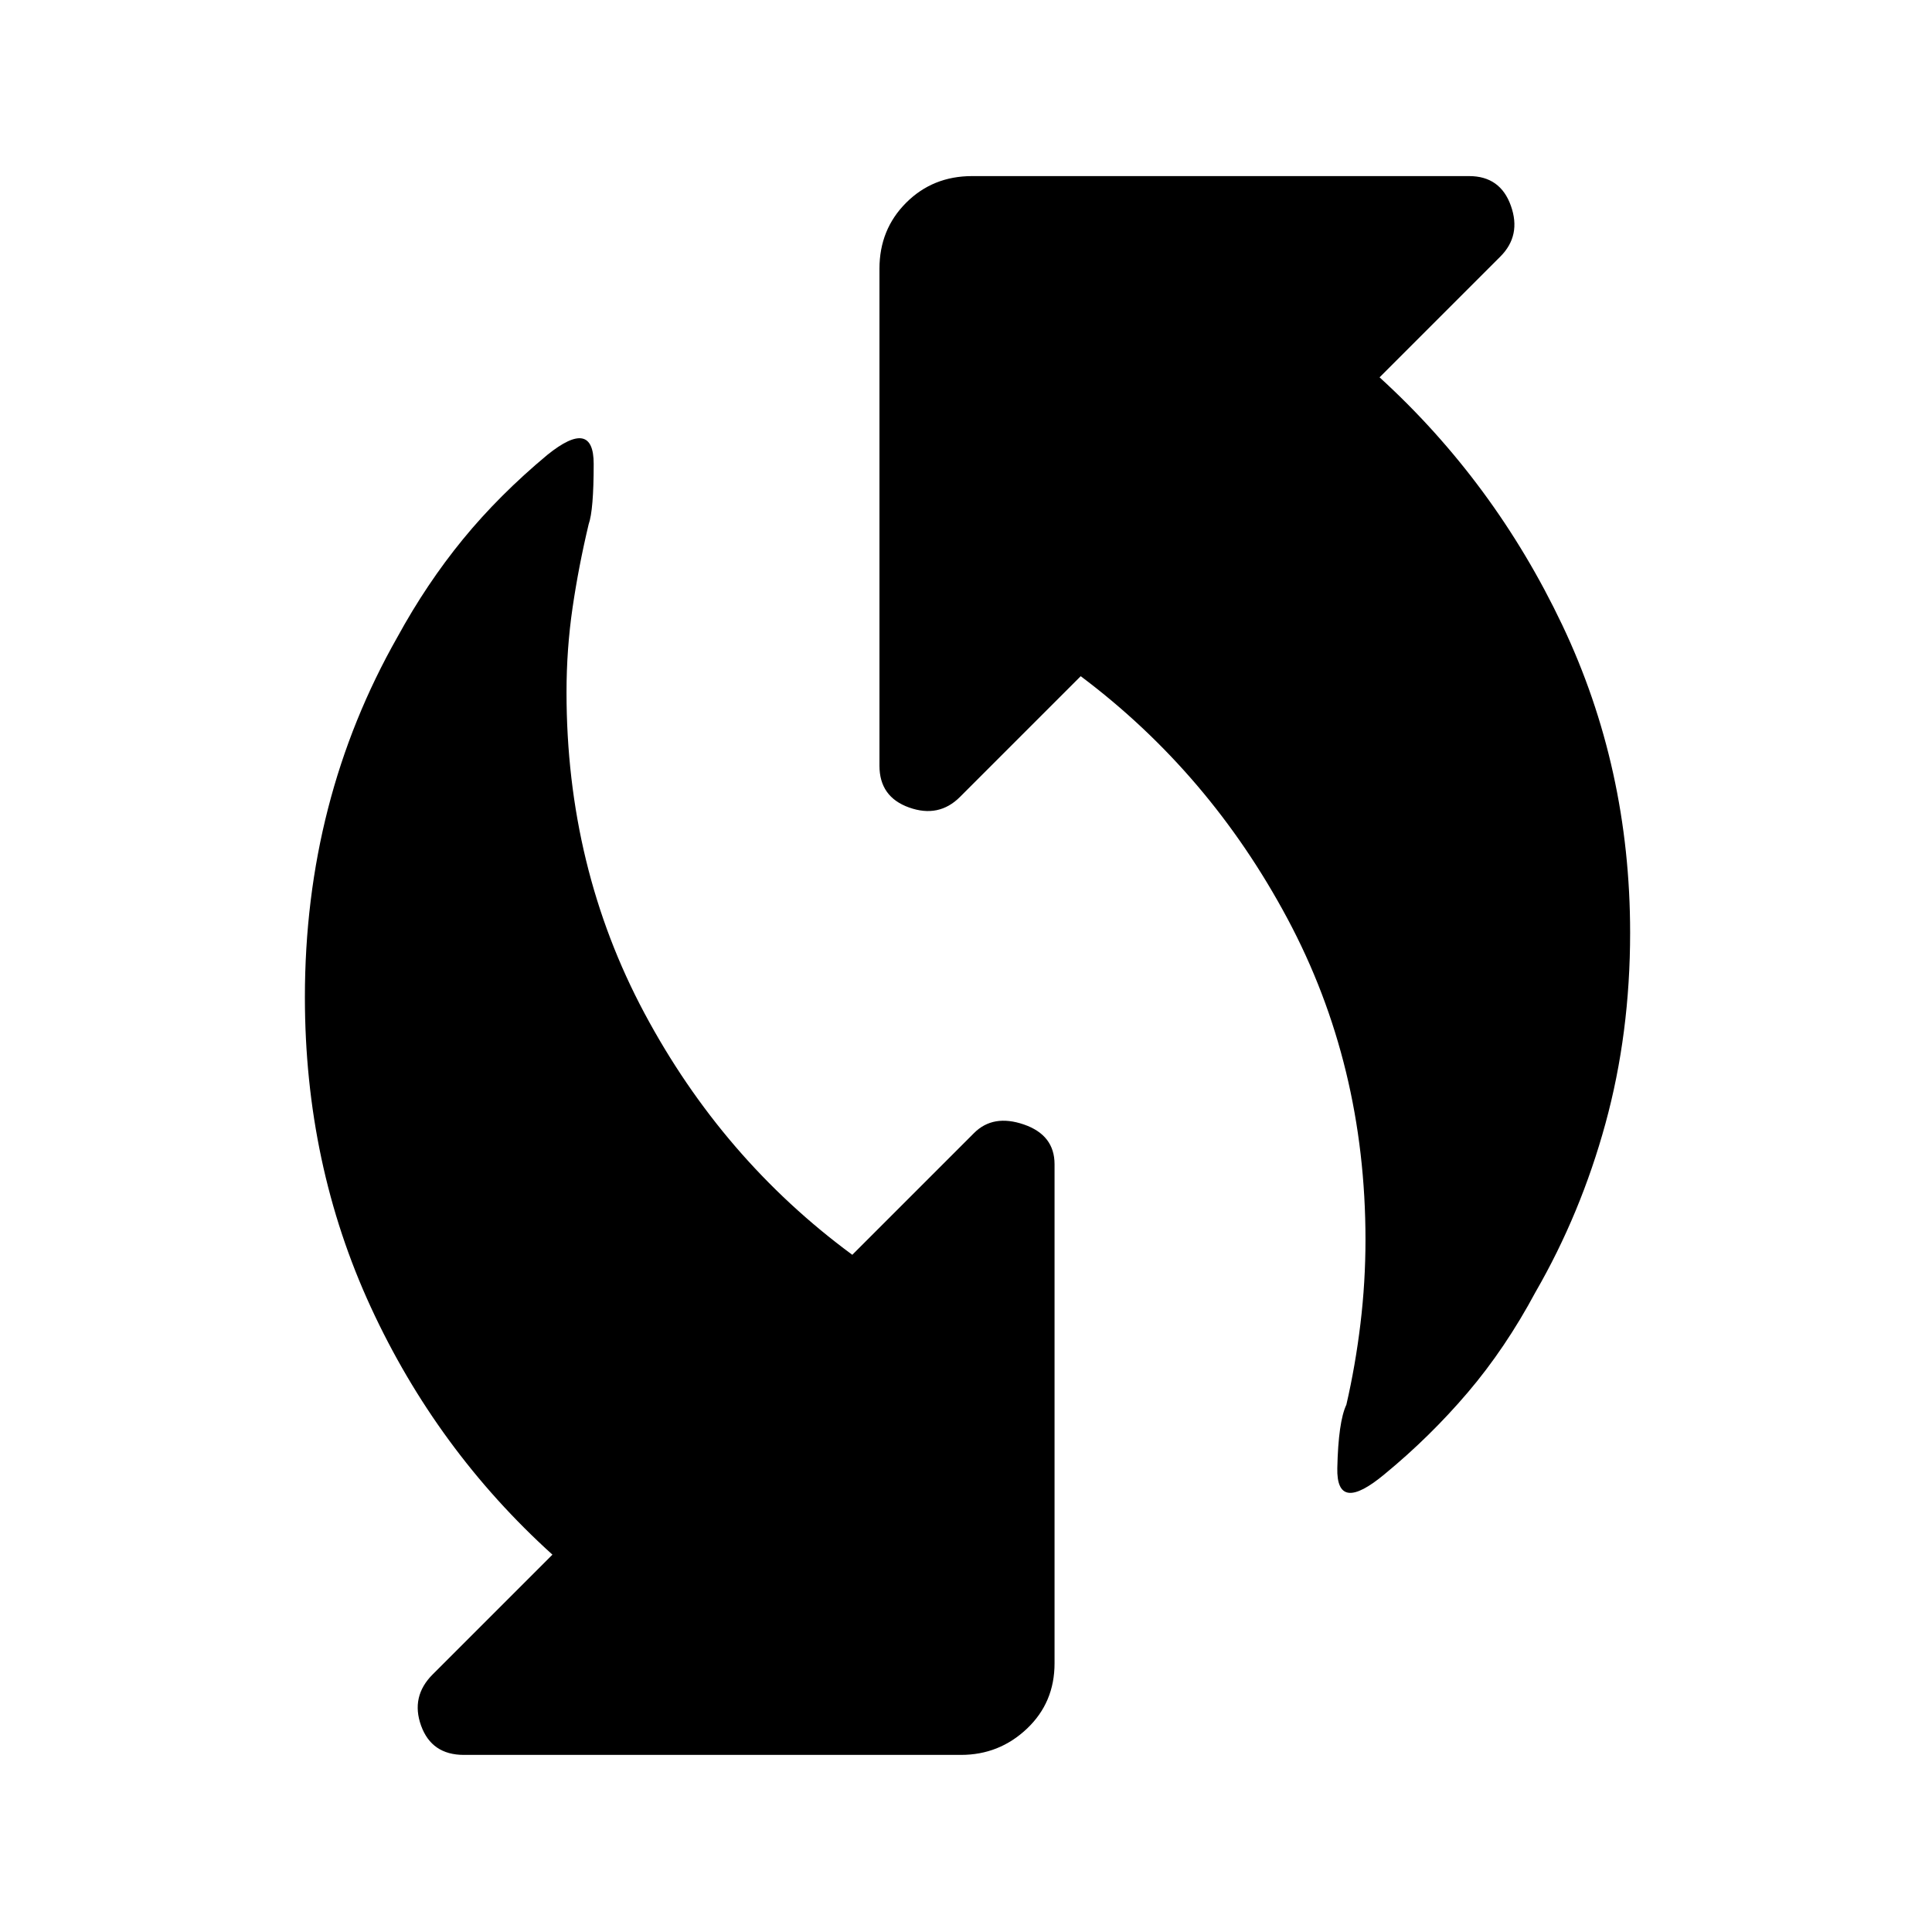<svg xmlns="http://www.w3.org/2000/svg" height="48" viewBox="0 -960 960 960" width="48"><path d="M688-227.5q-24 20-23.5-3T669-262q4.5-19.5 7-40.25t2.5-41.75q0-87-38.75-159.5T537-624l-60 60q-10.5 10.5-25.25 5.25T437-579.5v-247q0-19.5 13.25-32.75T483-872.5h247q15.5 0 20.75 14.75t-5.25 25.25l-60 60q57 52 90.75 123t33.75 153q0 50-12.25 94.75T763-318q-15 28-33.75 50T688-227.5ZM215-128l59.5-59.5q-57.5-52-90.25-123t-32.75-154q0-49 11.5-93.75t34.5-85.25Q212-670 230-692t42-42q23-18.5 23 4.5t-2.5 30q-5 21-8 41.5t-3 42q0 87 38.75 159.5t103.25 120L484-397q9.5-9.5 24.75-4.25T524-381.5v248q0 19.5-13.75 32.5T477.5-88h-247q-16 0-21.25-14.5T215-128Z"/></svg>
